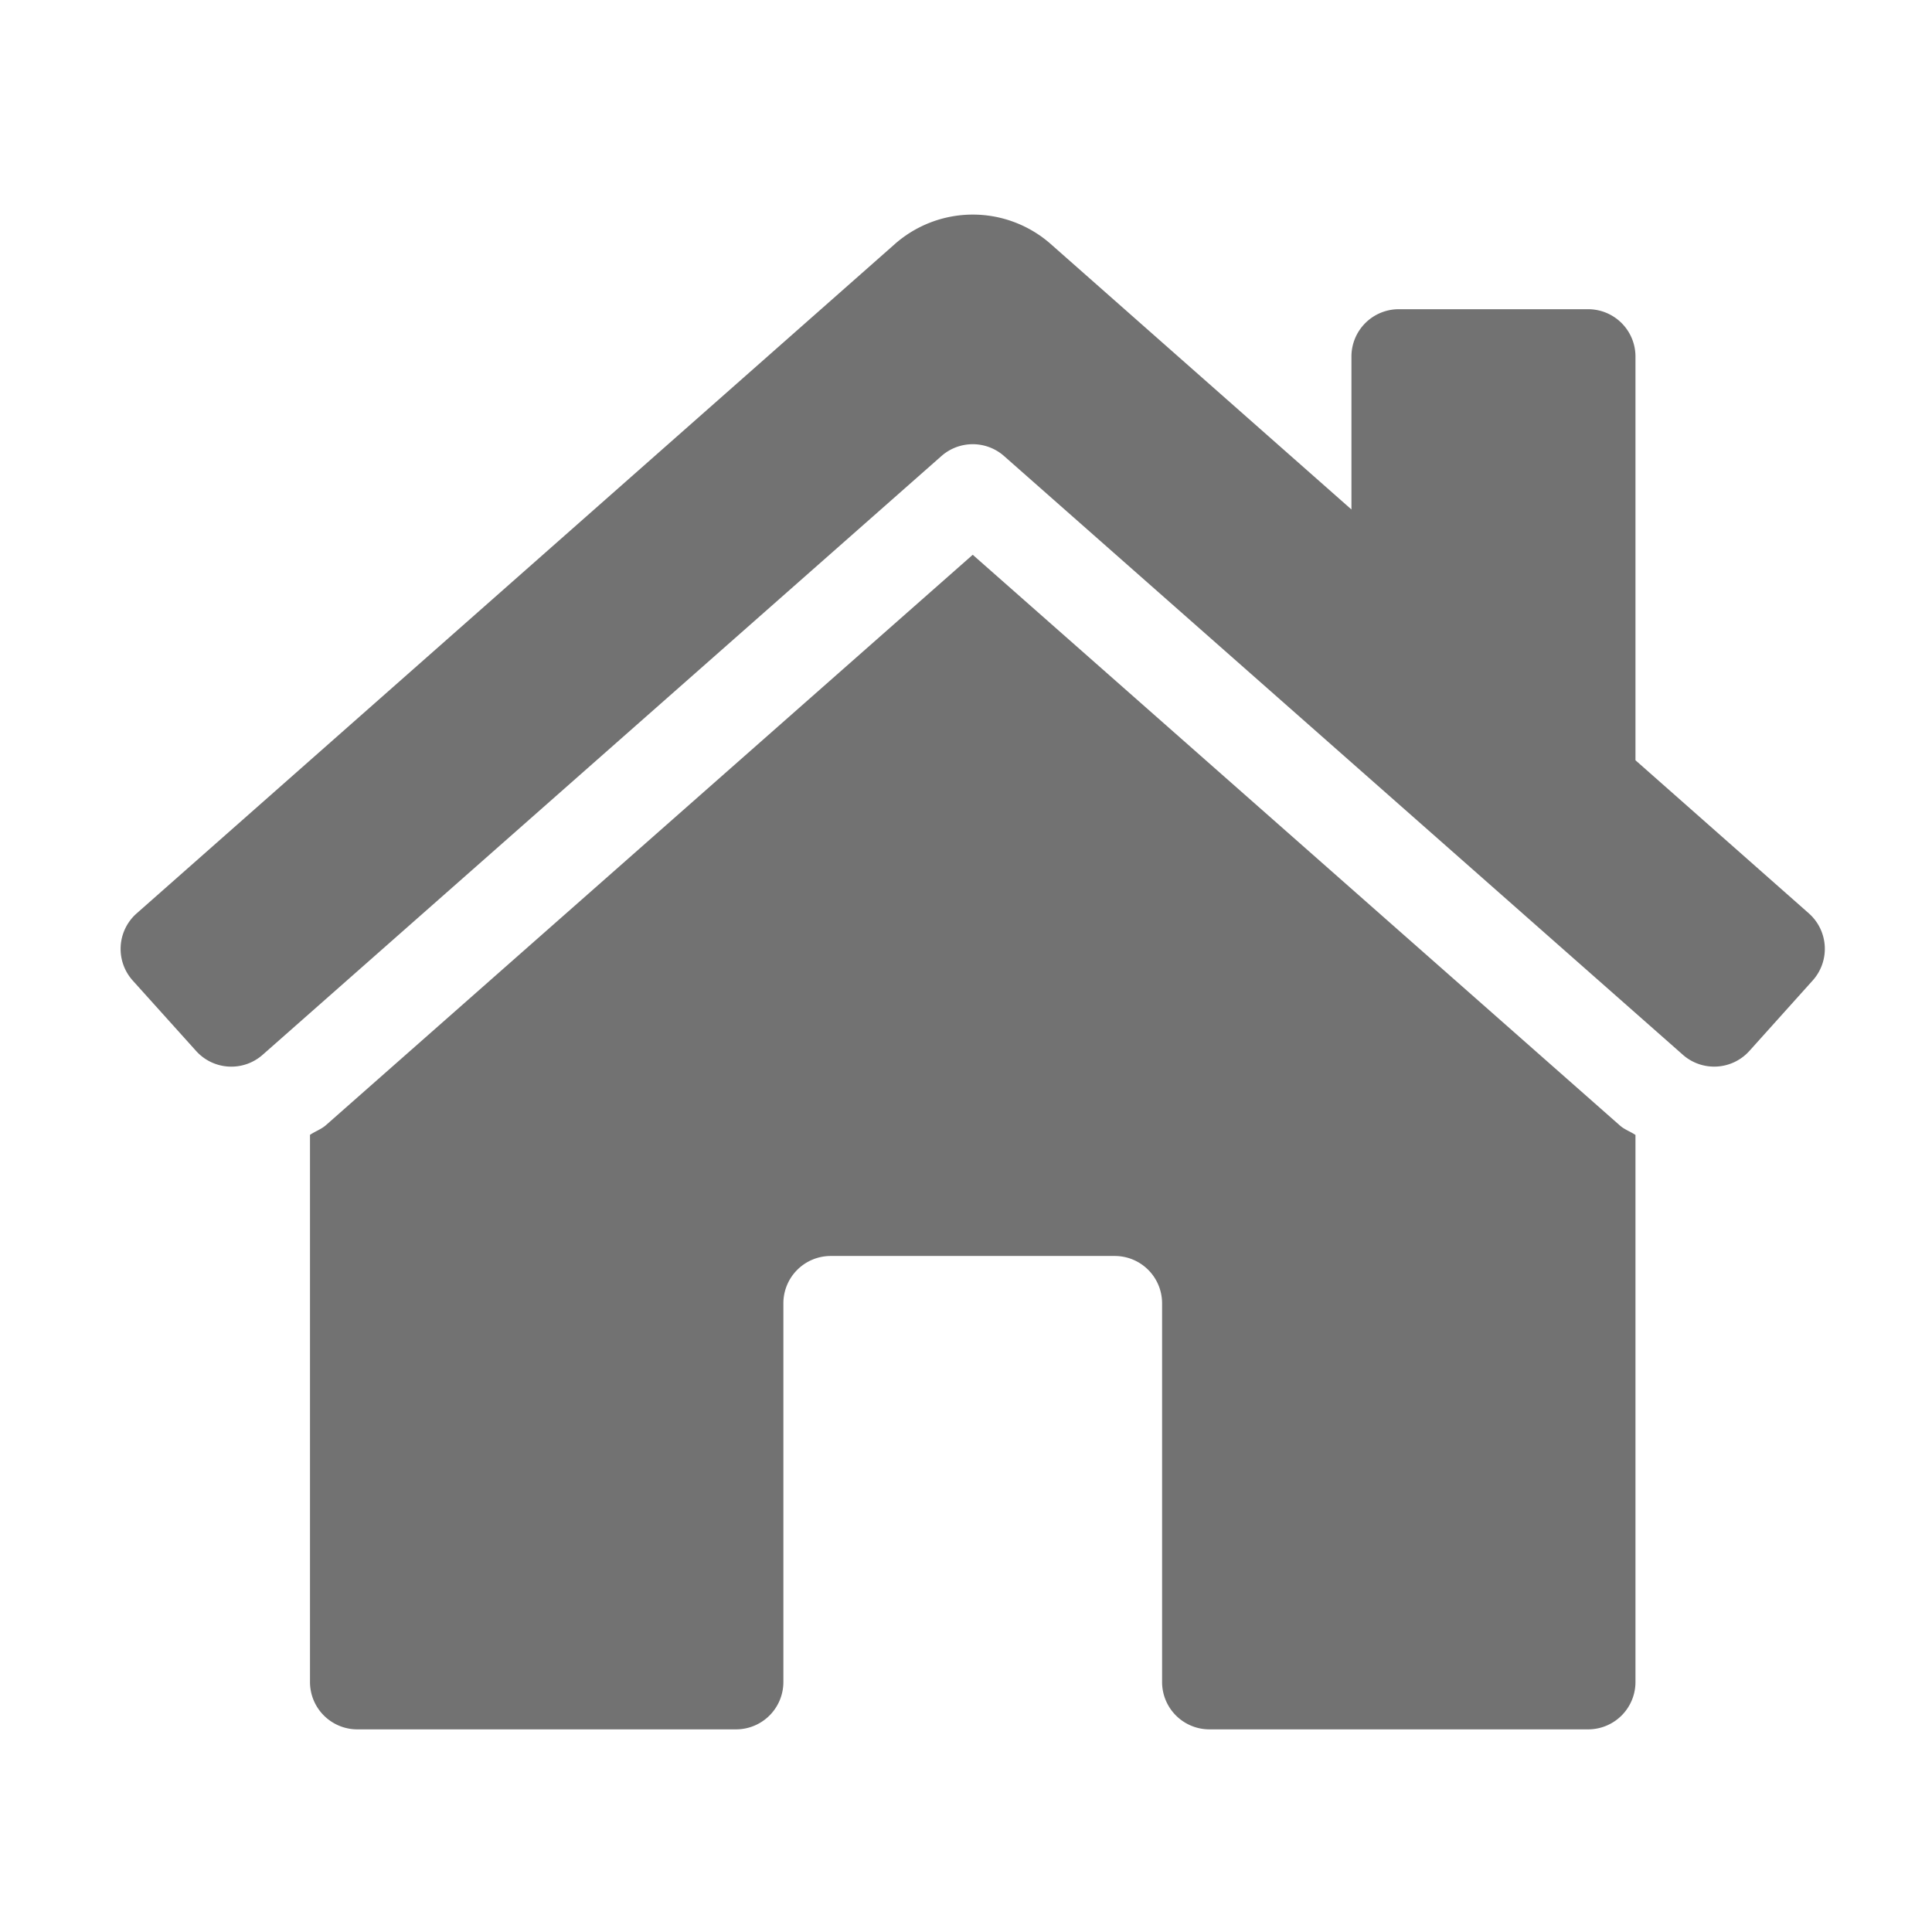 ﻿<?xml version='1.0' encoding='UTF-8'?>
<svg viewBox="-1.998 -3.553 31.997 32" xmlns="http://www.w3.org/2000/svg">
  <g transform="matrix(0.049, 0, 0, 0.049, 0, 0)">
    <path d="M570.69, 236.28L512, 184.45L512, 48A16 16 0 0 0 496, 32L432, 32A16 16 0 0 0 416, 48L416, 99.69L314.75, 10.31A39.85 39.85 0 0 0 261.3, 10.31L5.3, 236.31A16 16 0 0 0 4.09, 258.91L25.5, 282.7A16 16 0 0 0 48.1, 283.91L277.42, 81.63A16 16 0 0 1 298.59, 81.63L527.91, 283.9A16 16 0 0 0 550.51, 282.69L571.91, 258.87A16 16 0 0 0 570.69, 236.28zM288, 115L69.47, 307.71C67.85, 309.17 65.78, 309.85 64, 311.06L64, 496A16 16 0 0 0 80, 512L208, 512A16 16 0 0 0 224, 496L224, 368A16 16 0 0 1 240, 352L336, 352A16 16 0 0 1 352, 368L352, 496A16 16 0 0 0 368, 512L496, 512A16 16 0 0 0 512, 496L512, 311.1C510.3, 309.94 508.28, 309.28 506.74, 307.9z" fill="#727272" fill-opacity="1" class="Black" />
  </g>
</svg>